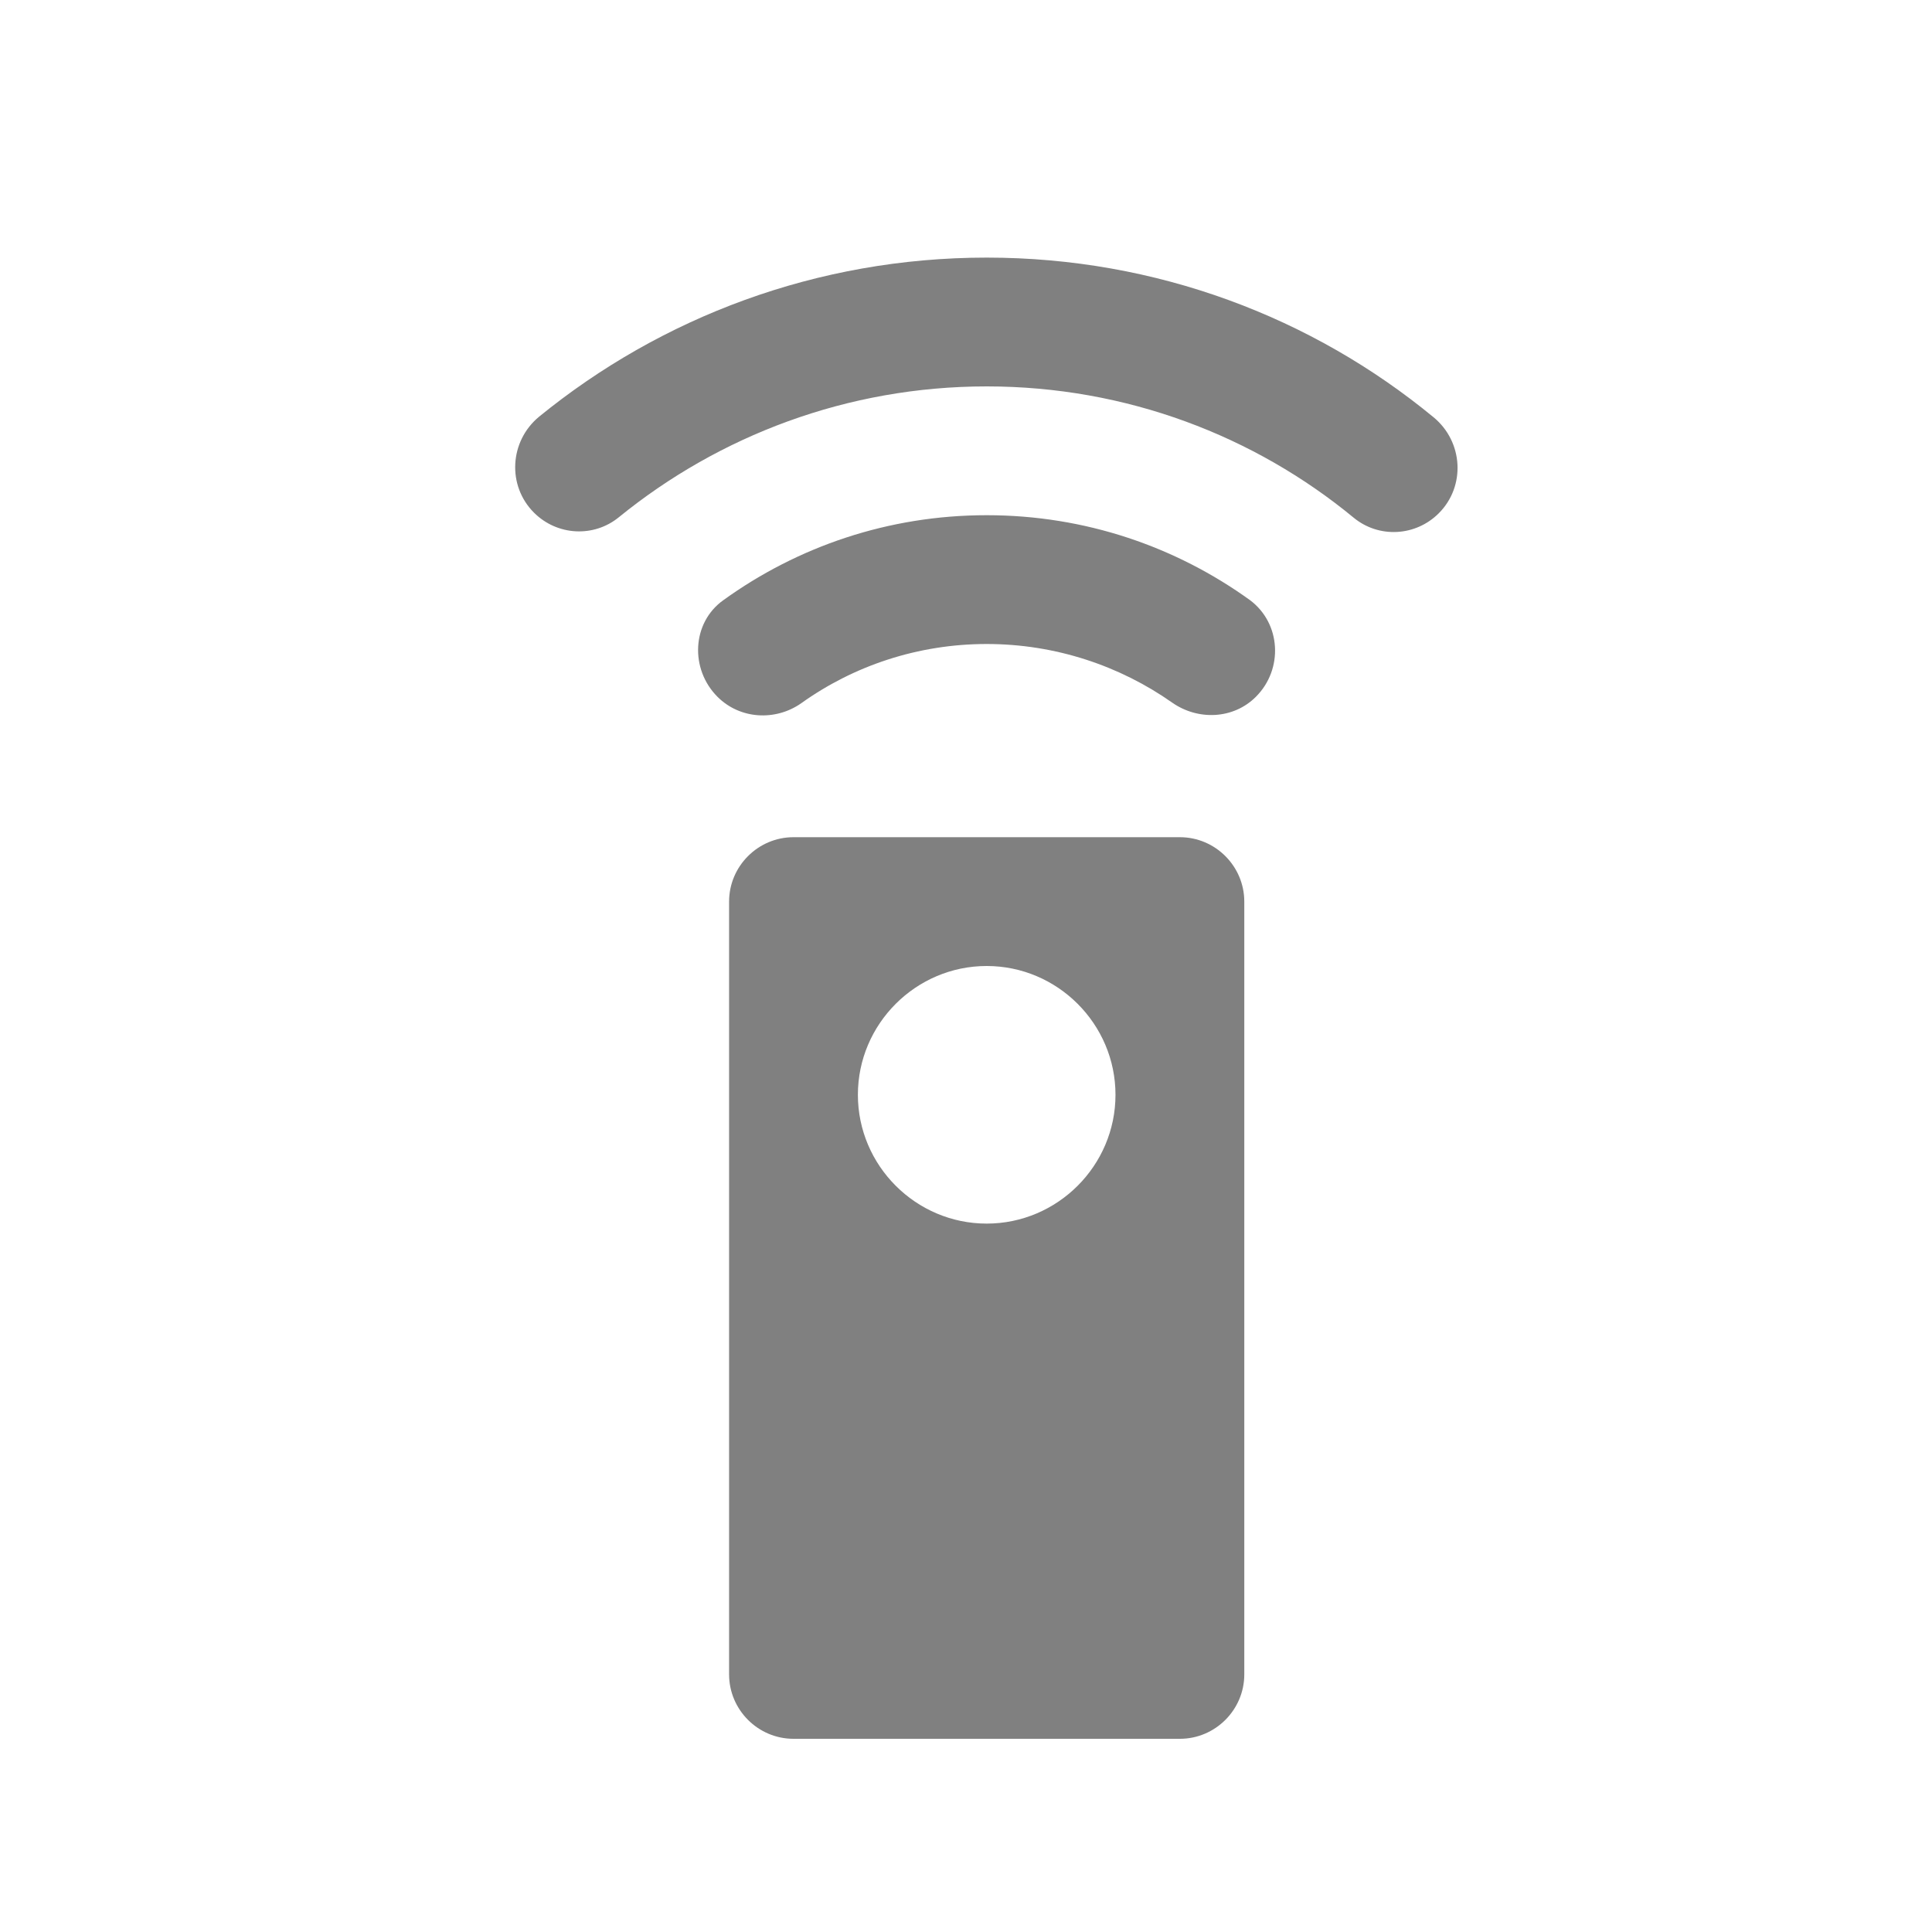 <svg width="24" height="24" viewBox="0 0 24 24" fill="none" xmlns="http://www.w3.org/2000/svg">
<path fill-rule="evenodd" clip-rule="evenodd" d="M14.657 10.4H9.857C9.417 10.4 9.057 10.76 9.057 11.2V20.8C9.057 21.24 9.417 21.6 9.857 21.6H14.657C15.097 21.6 15.457 21.24 15.457 20.8V11.2C15.457 10.76 15.097 10.4 14.657 10.4ZM12.257 15.2C11.377 15.2 10.657 14.48 10.657 13.6C10.657 12.72 11.377 12 12.257 12C13.137 12 13.857 12.72 13.857 13.6C13.857 14.48 13.137 15.2 12.257 15.2ZM8.913 8.656C9.193 8.936 9.633 8.96 9.953 8.736C10.601 8.272 11.401 8 12.257 8C13.113 8 13.913 8.272 14.561 8.728C14.881 8.952 15.321 8.936 15.601 8.656C15.945 8.312 15.913 7.744 15.529 7.456C14.609 6.792 13.481 6.4 12.257 6.4C11.033 6.4 9.905 6.792 8.985 7.456C8.593 7.736 8.569 8.312 8.913 8.656ZM12.257 3.2C10.145 3.2 8.209 3.944 6.697 5.176C6.329 5.48 6.297 6.032 6.633 6.368C6.921 6.656 7.377 6.68 7.689 6.424C8.929 5.416 10.521 4.8 12.257 4.8C13.993 4.8 15.585 5.416 16.817 6.432C17.129 6.688 17.585 6.664 17.873 6.376C18.209 6.04 18.177 5.488 17.809 5.184C16.305 3.944 14.369 3.2 12.257 3.2Z" fill="#808080"/>
</svg>
